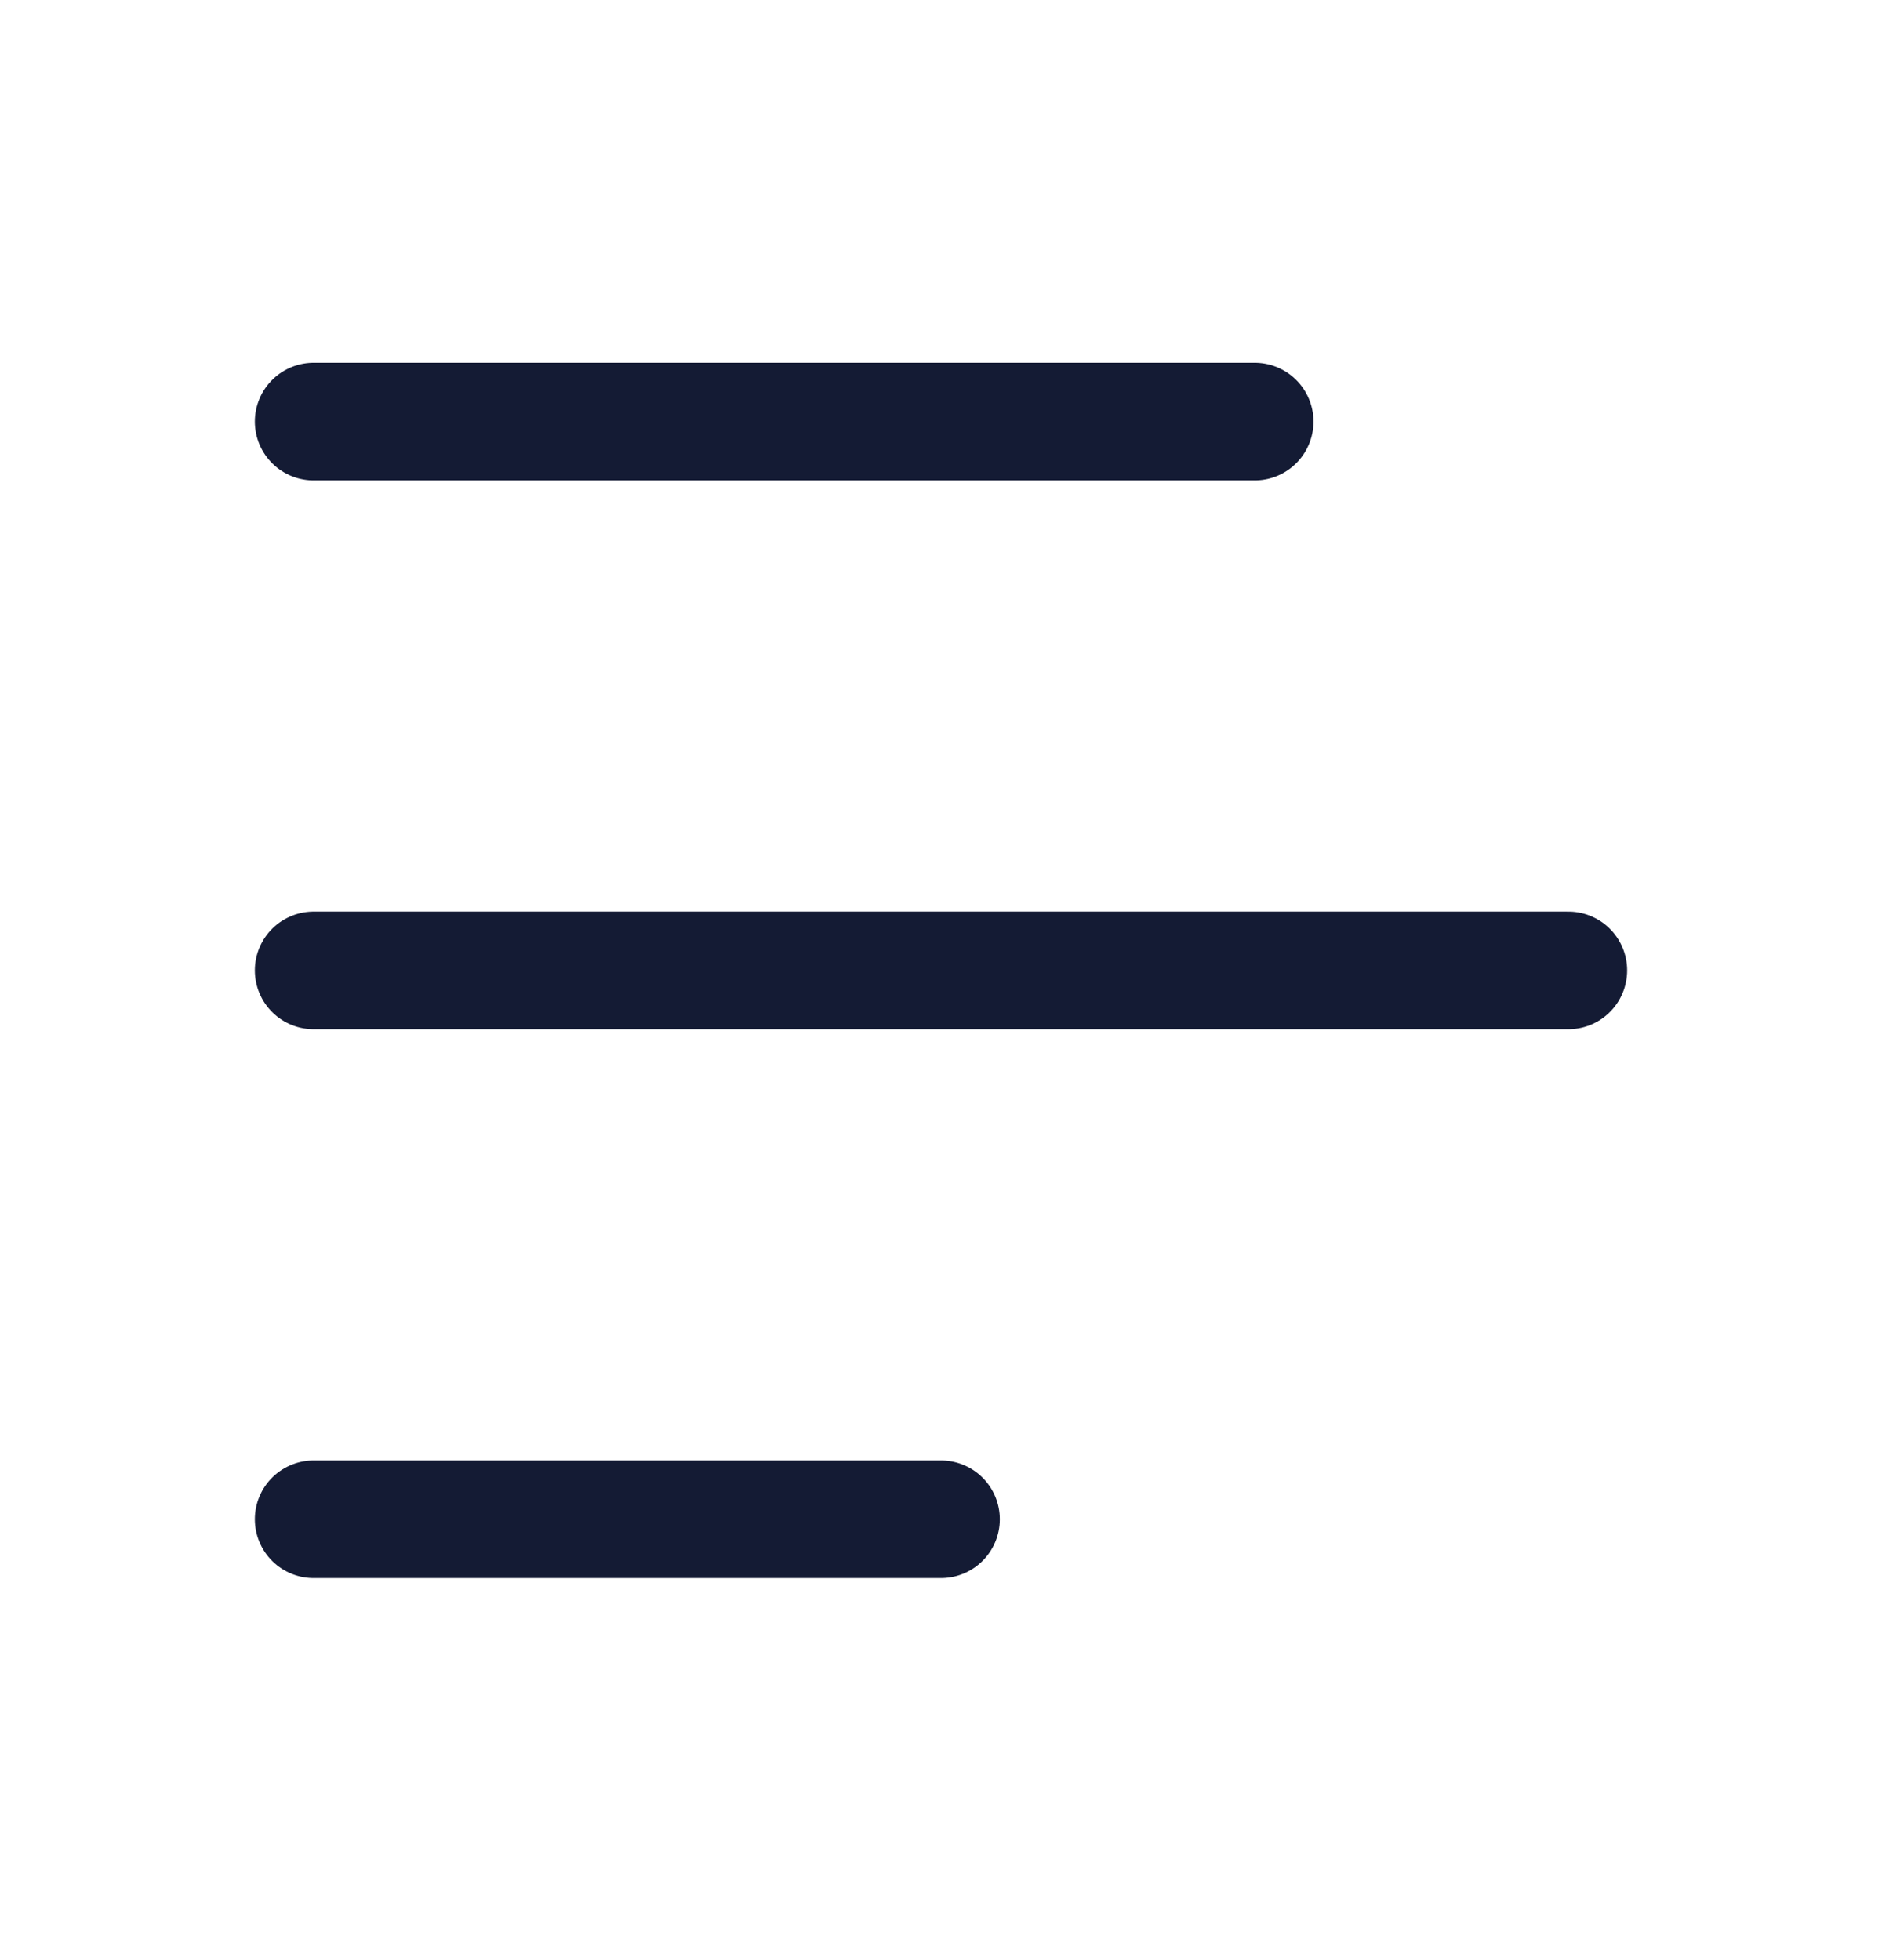 <svg width="24" height="25" viewBox="0 0 24 25" fill="none" xmlns="http://www.w3.org/2000/svg">
<path d="M4 5.377H16" stroke="#141B34" stroke-width="1.5" stroke-linecap="round" stroke-linejoin="round"/>
<path d="M4 12.377H20" stroke="#141B34" stroke-width="1.5" stroke-linecap="round" stroke-linejoin="round"/>
<path d="M4 19.377H12" stroke="#141B34" stroke-width="1.5" stroke-linecap="round" stroke-linejoin="round"/>
</svg>
